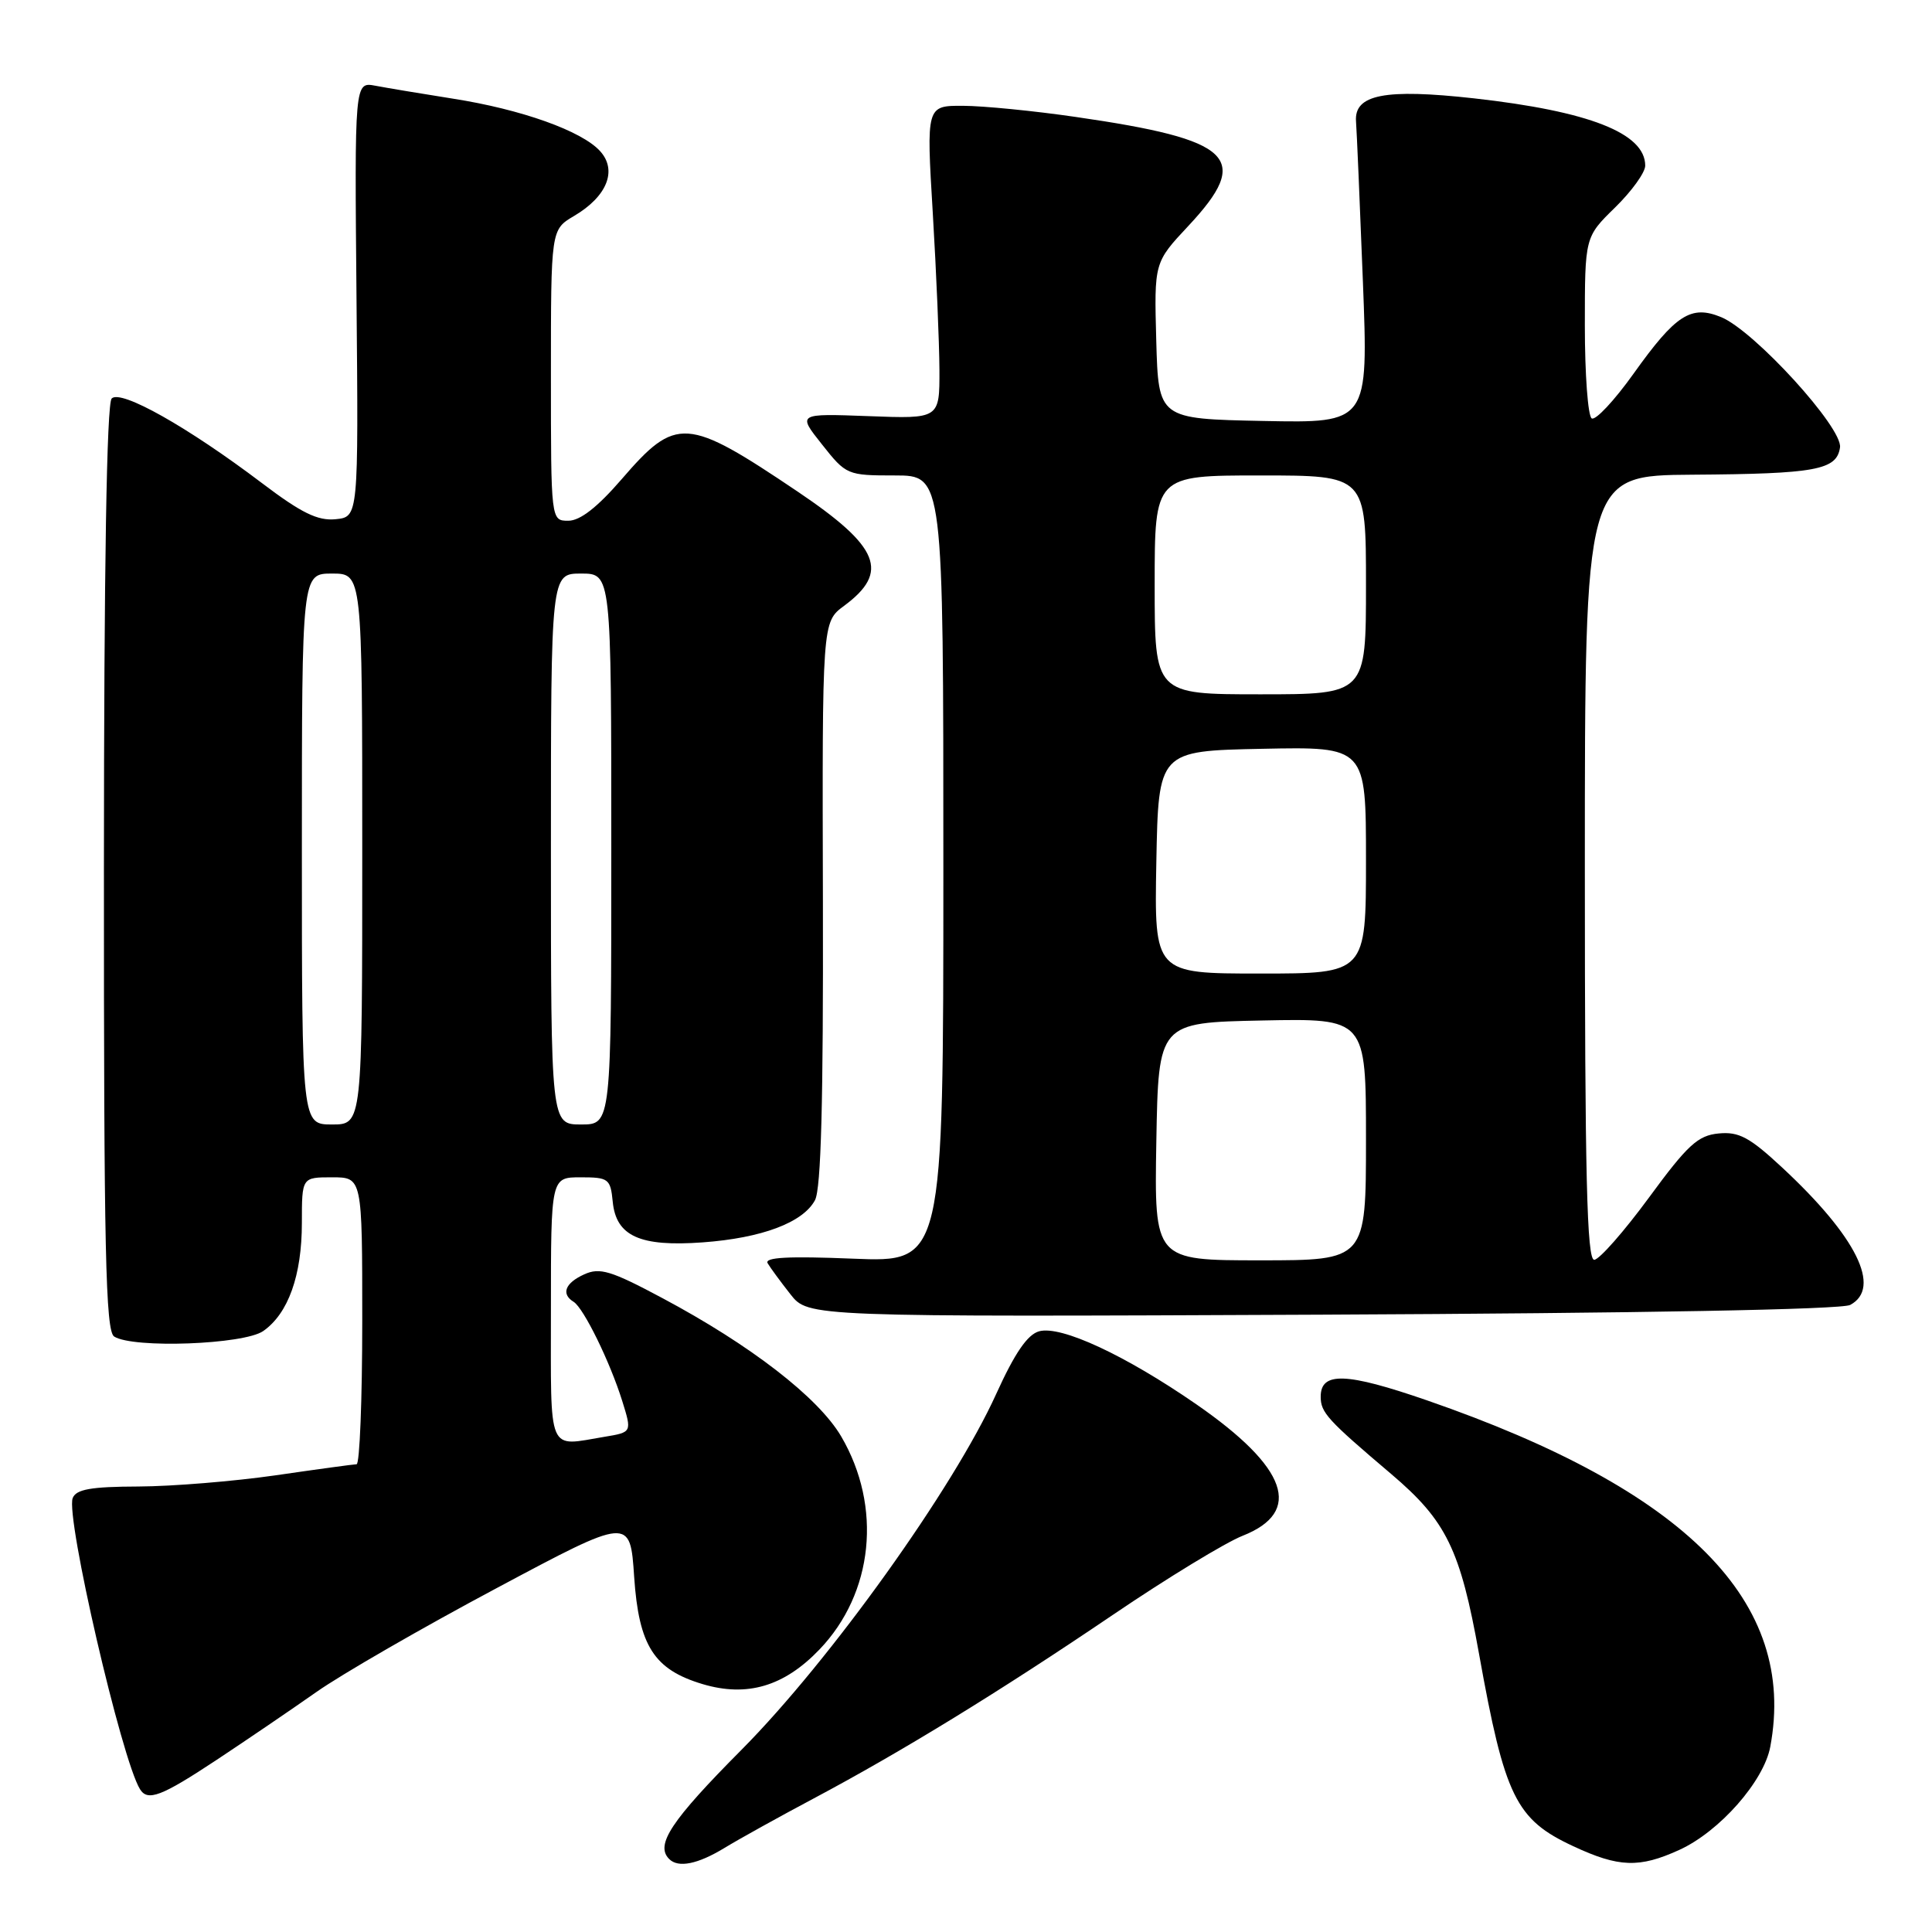 <?xml version="1.0" encoding="UTF-8" standalone="no"?>
<!DOCTYPE svg PUBLIC "-//W3C//DTD SVG 1.1//EN" "http://www.w3.org/Graphics/SVG/1.1/DTD/svg11.dtd" >
<svg xmlns="http://www.w3.org/2000/svg" xmlns:xlink="http://www.w3.org/1999/xlink" version="1.1" viewBox="0 0 256 256">
 <g >
 <path fill="currentColor"
d=" M 96.00 244.86 C 97.92 243.69 103.22 240.75 107.79 238.32 C 119.52 232.08 132.44 224.15 147.50 213.95 C 154.65 209.10 162.37 204.40 164.65 203.50 C 172.69 200.33 170.62 194.45 158.51 186.07 C 149.07 179.55 140.61 175.62 137.70 176.40 C 136.15 176.82 134.47 179.27 132.00 184.71 C 126.34 197.20 109.99 220.03 98.27 231.84 C 88.90 241.27 86.79 244.46 88.67 246.33 C 89.87 247.54 92.45 247.02 96.00 244.86 Z  M 222.50 245.13 C 227.83 242.71 233.71 236.04 234.57 231.46 C 238.17 212.27 223.51 197.47 189.10 185.56 C 178.37 181.85 175.00 181.73 175.00 185.07 C 175.00 187.17 175.86 188.12 184.35 195.32 C 191.65 201.52 193.49 205.28 195.98 219.15 C 199.38 238.09 200.85 241.09 208.46 244.63 C 214.50 247.45 217.21 247.54 222.50 245.13 Z  M 28.65 233.23 C 32.58 230.63 38.55 226.57 41.91 224.21 C 45.26 221.85 56.00 215.66 65.76 210.46 C 83.50 200.99 83.50 200.99 84.03 208.95 C 84.65 218.08 86.65 221.22 93.09 223.15 C 98.98 224.91 103.89 223.46 108.57 218.58 C 115.75 211.10 116.92 199.65 111.46 190.33 C 108.43 185.17 99.45 178.23 87.76 172.00 C 80.95 168.36 79.47 167.92 77.41 168.86 C 74.87 170.01 74.32 171.46 76.01 172.50 C 77.34 173.33 80.83 180.45 82.45 185.64 C 83.74 189.78 83.74 189.78 80.12 190.38 C 72.45 191.65 73.00 192.96 73.00 173.50 C 73.00 156.00 73.00 156.00 76.94 156.00 C 80.64 156.00 80.89 156.19 81.19 159.23 C 81.63 163.80 84.80 165.23 93.12 164.62 C 100.94 164.05 106.40 162.00 107.99 159.03 C 108.80 157.51 109.10 145.91 109.04 119.65 C 108.94 82.42 108.94 82.42 111.84 80.28 C 117.91 75.79 116.56 72.46 105.68 65.13 C 90.96 55.22 89.60 55.12 82.36 63.51 C 79.16 67.21 76.87 69.00 75.31 69.00 C 73.00 69.00 73.00 69.00 73.00 49.72 C 73.00 30.43 73.00 30.43 76.06 28.62 C 80.44 26.04 81.83 22.58 79.52 20.03 C 77.10 17.35 69.09 14.49 60.00 13.07 C 55.88 12.42 51.26 11.65 49.74 11.36 C 46.98 10.84 46.98 10.84 47.24 39.67 C 47.50 68.50 47.50 68.50 44.46 68.80 C 42.10 69.03 39.93 67.97 34.72 64.02 C 24.89 56.58 16.02 51.58 14.80 52.80 C 14.14 53.46 13.78 75.07 13.77 115.02 C 13.76 165.78 13.99 176.38 15.13 177.10 C 17.66 178.70 32.32 178.16 34.88 176.37 C 38.20 174.05 40.00 169.00 40.00 162.03 C 40.00 156.00 40.00 156.00 44.00 156.00 C 48.00 156.00 48.00 156.00 48.00 175.00 C 48.00 185.45 47.66 194.01 47.25 194.02 C 46.84 194.03 42.00 194.69 36.50 195.49 C 31.00 196.28 22.84 196.95 18.36 196.97 C 12.03 196.99 10.08 197.34 9.63 198.51 C 8.68 201.01 16.10 233.12 18.55 237.08 C 19.57 238.73 21.39 238.03 28.65 233.23 Z  M 245.16 172.91 C 249.37 170.66 246.01 163.87 236.13 154.69 C 231.83 150.69 230.41 149.93 227.73 150.19 C 224.98 150.45 223.61 151.71 218.50 158.68 C 215.20 163.17 211.94 166.88 211.25 166.93 C 210.27 166.98 210.00 155.97 210.00 115.00 C 210.00 63.00 210.00 63.00 224.25 62.90 C 240.62 62.79 243.38 62.28 243.81 59.29 C 244.19 56.70 232.48 43.86 228.08 42.03 C 224.07 40.37 222.05 41.67 216.45 49.52 C 213.90 53.09 211.41 55.75 210.91 55.44 C 210.41 55.14 210.00 49.60 210.00 43.14 C 210.00 31.41 210.00 31.41 214.00 27.50 C 216.20 25.35 218.00 22.86 218.00 21.95 C 218.00 17.65 210.59 14.74 195.30 13.03 C 183.50 11.72 179.41 12.52 179.68 16.09 C 179.78 17.42 180.19 26.95 180.59 37.28 C 181.32 56.06 181.32 56.06 167.41 55.78 C 153.50 55.50 153.50 55.50 153.21 45.14 C 152.93 34.78 152.93 34.78 157.46 29.94 C 165.91 20.90 163.45 18.52 142.50 15.49 C 137.00 14.69 130.30 14.03 127.62 14.02 C 122.74 14.00 122.74 14.00 123.60 28.25 C 124.07 36.09 124.46 45.42 124.48 49.00 C 124.50 55.50 124.50 55.50 115.08 55.14 C 105.66 54.79 105.66 54.79 108.92 58.89 C 112.12 62.94 112.27 63.00 118.58 63.00 C 125.00 63.00 125.00 63.00 125.00 115.14 C 125.00 167.27 125.00 167.27 113.03 166.78 C 104.44 166.43 101.25 166.60 101.72 167.39 C 102.08 168.00 103.44 169.85 104.74 171.50 C 107.10 174.50 107.10 174.50 175.21 174.20 C 217.33 174.01 244.03 173.52 245.16 172.91 Z  M 40.00 112.50 C 40.00 76.00 40.00 76.00 44.00 76.00 C 48.00 76.00 48.00 76.00 48.00 112.50 C 48.00 149.00 48.00 149.00 44.00 149.00 C 40.00 149.00 40.00 149.00 40.00 112.50 Z  M 73.00 112.50 C 73.00 76.00 73.00 76.00 77.00 76.00 C 81.00 76.00 81.00 76.00 81.00 112.50 C 81.00 149.00 81.00 149.00 77.00 149.00 C 73.00 149.00 73.00 149.00 73.00 112.50 Z  M 153.22 151.25 C 153.50 135.50 153.50 135.50 167.25 135.22 C 181.00 134.94 181.00 134.94 181.00 150.97 C 181.00 167.00 181.00 167.00 166.97 167.00 C 152.95 167.00 152.95 167.00 153.22 151.25 Z  M 153.22 114.25 C 153.50 99.50 153.50 99.50 167.25 99.22 C 181.00 98.94 181.00 98.94 181.00 113.97 C 181.00 129.00 181.00 129.00 166.97 129.00 C 152.95 129.00 152.95 129.00 153.22 114.25 Z  M 153.00 77.50 C 153.00 63.00 153.00 63.00 167.00 63.00 C 181.00 63.00 181.00 63.00 181.00 77.50 C 181.00 92.00 181.00 92.00 167.00 92.00 C 153.00 92.00 153.00 92.00 153.00 77.50 Z "/>
</g>
</svg>